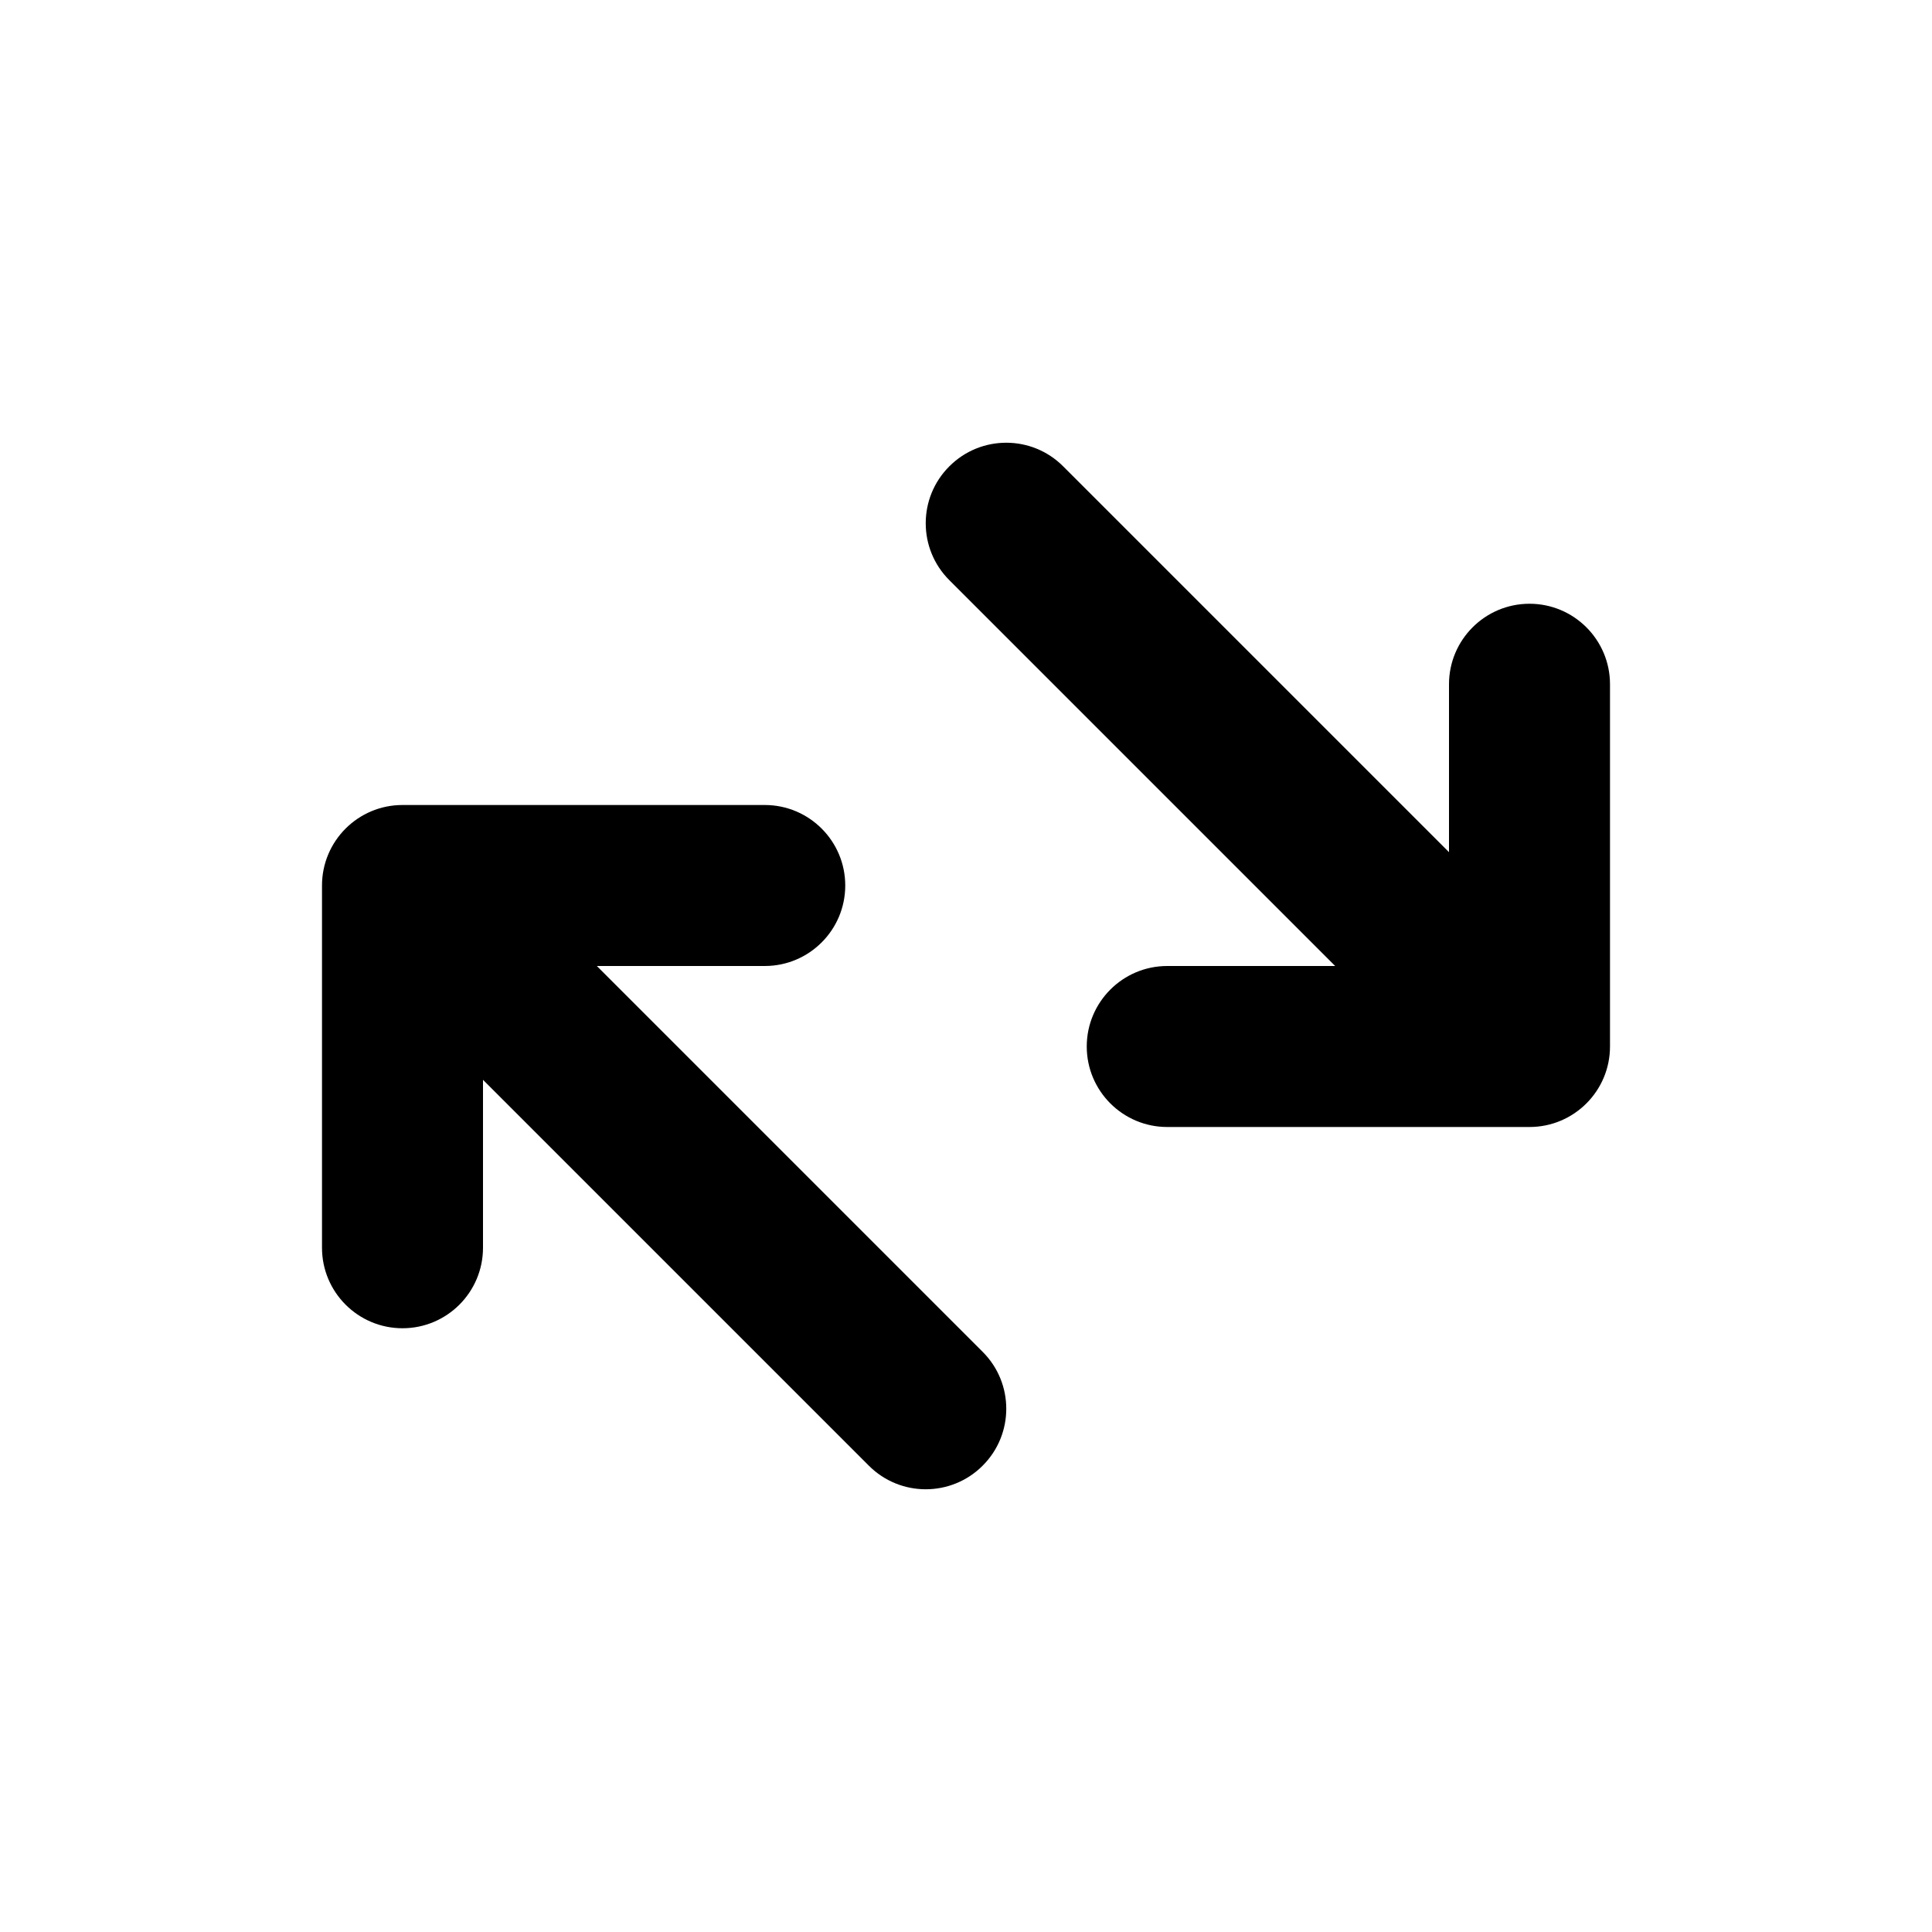 <svg width="24" height="24" viewBox="0 0 24 24" fill="none" xmlns="http://www.w3.org/2000/svg">
<path d="M10.793 18.207C11.183 18.598 11.817 18.598 12.207 18.207C12.598 17.817 12.598 17.183 12.207 16.793L10.793 18.207ZM5 11V10C4.448 10 4 10.448 4 11H5ZM4 15.5C4 16.052 4.448 16.5 5 16.5C5.552 16.5 6 16.052 6 15.5H4ZM9.5 12C10.052 12 10.5 11.552 10.5 11C10.5 10.448 10.052 10 9.5 10V12ZM12.207 16.793L5.707 10.293L4.293 11.707L10.793 18.207L12.207 16.793ZM4 11V15.5H6V11H4ZM5 12H9.5V10H5V12Z" fill="black"/>
<path d="M13.207 5.793C12.817 5.402 12.183 5.402 11.793 5.793C11.402 6.183 11.402 6.817 11.793 7.207L13.207 5.793ZM19 13V14C19.552 14 20 13.552 20 13H19ZM20 8.5C20 7.948 19.552 7.5 19 7.5C18.448 7.5 18 7.948 18 8.5H20ZM14.5 12C13.948 12 13.5 12.448 13.5 13C13.5 13.552 13.948 14 14.5 14V12ZM11.793 7.207L18.293 13.707L19.707 12.293L13.207 5.793L11.793 7.207ZM20 13V8.5H18V13H20ZM19 12H14.5V14H19V12Z" fill="black"/>
</svg>
